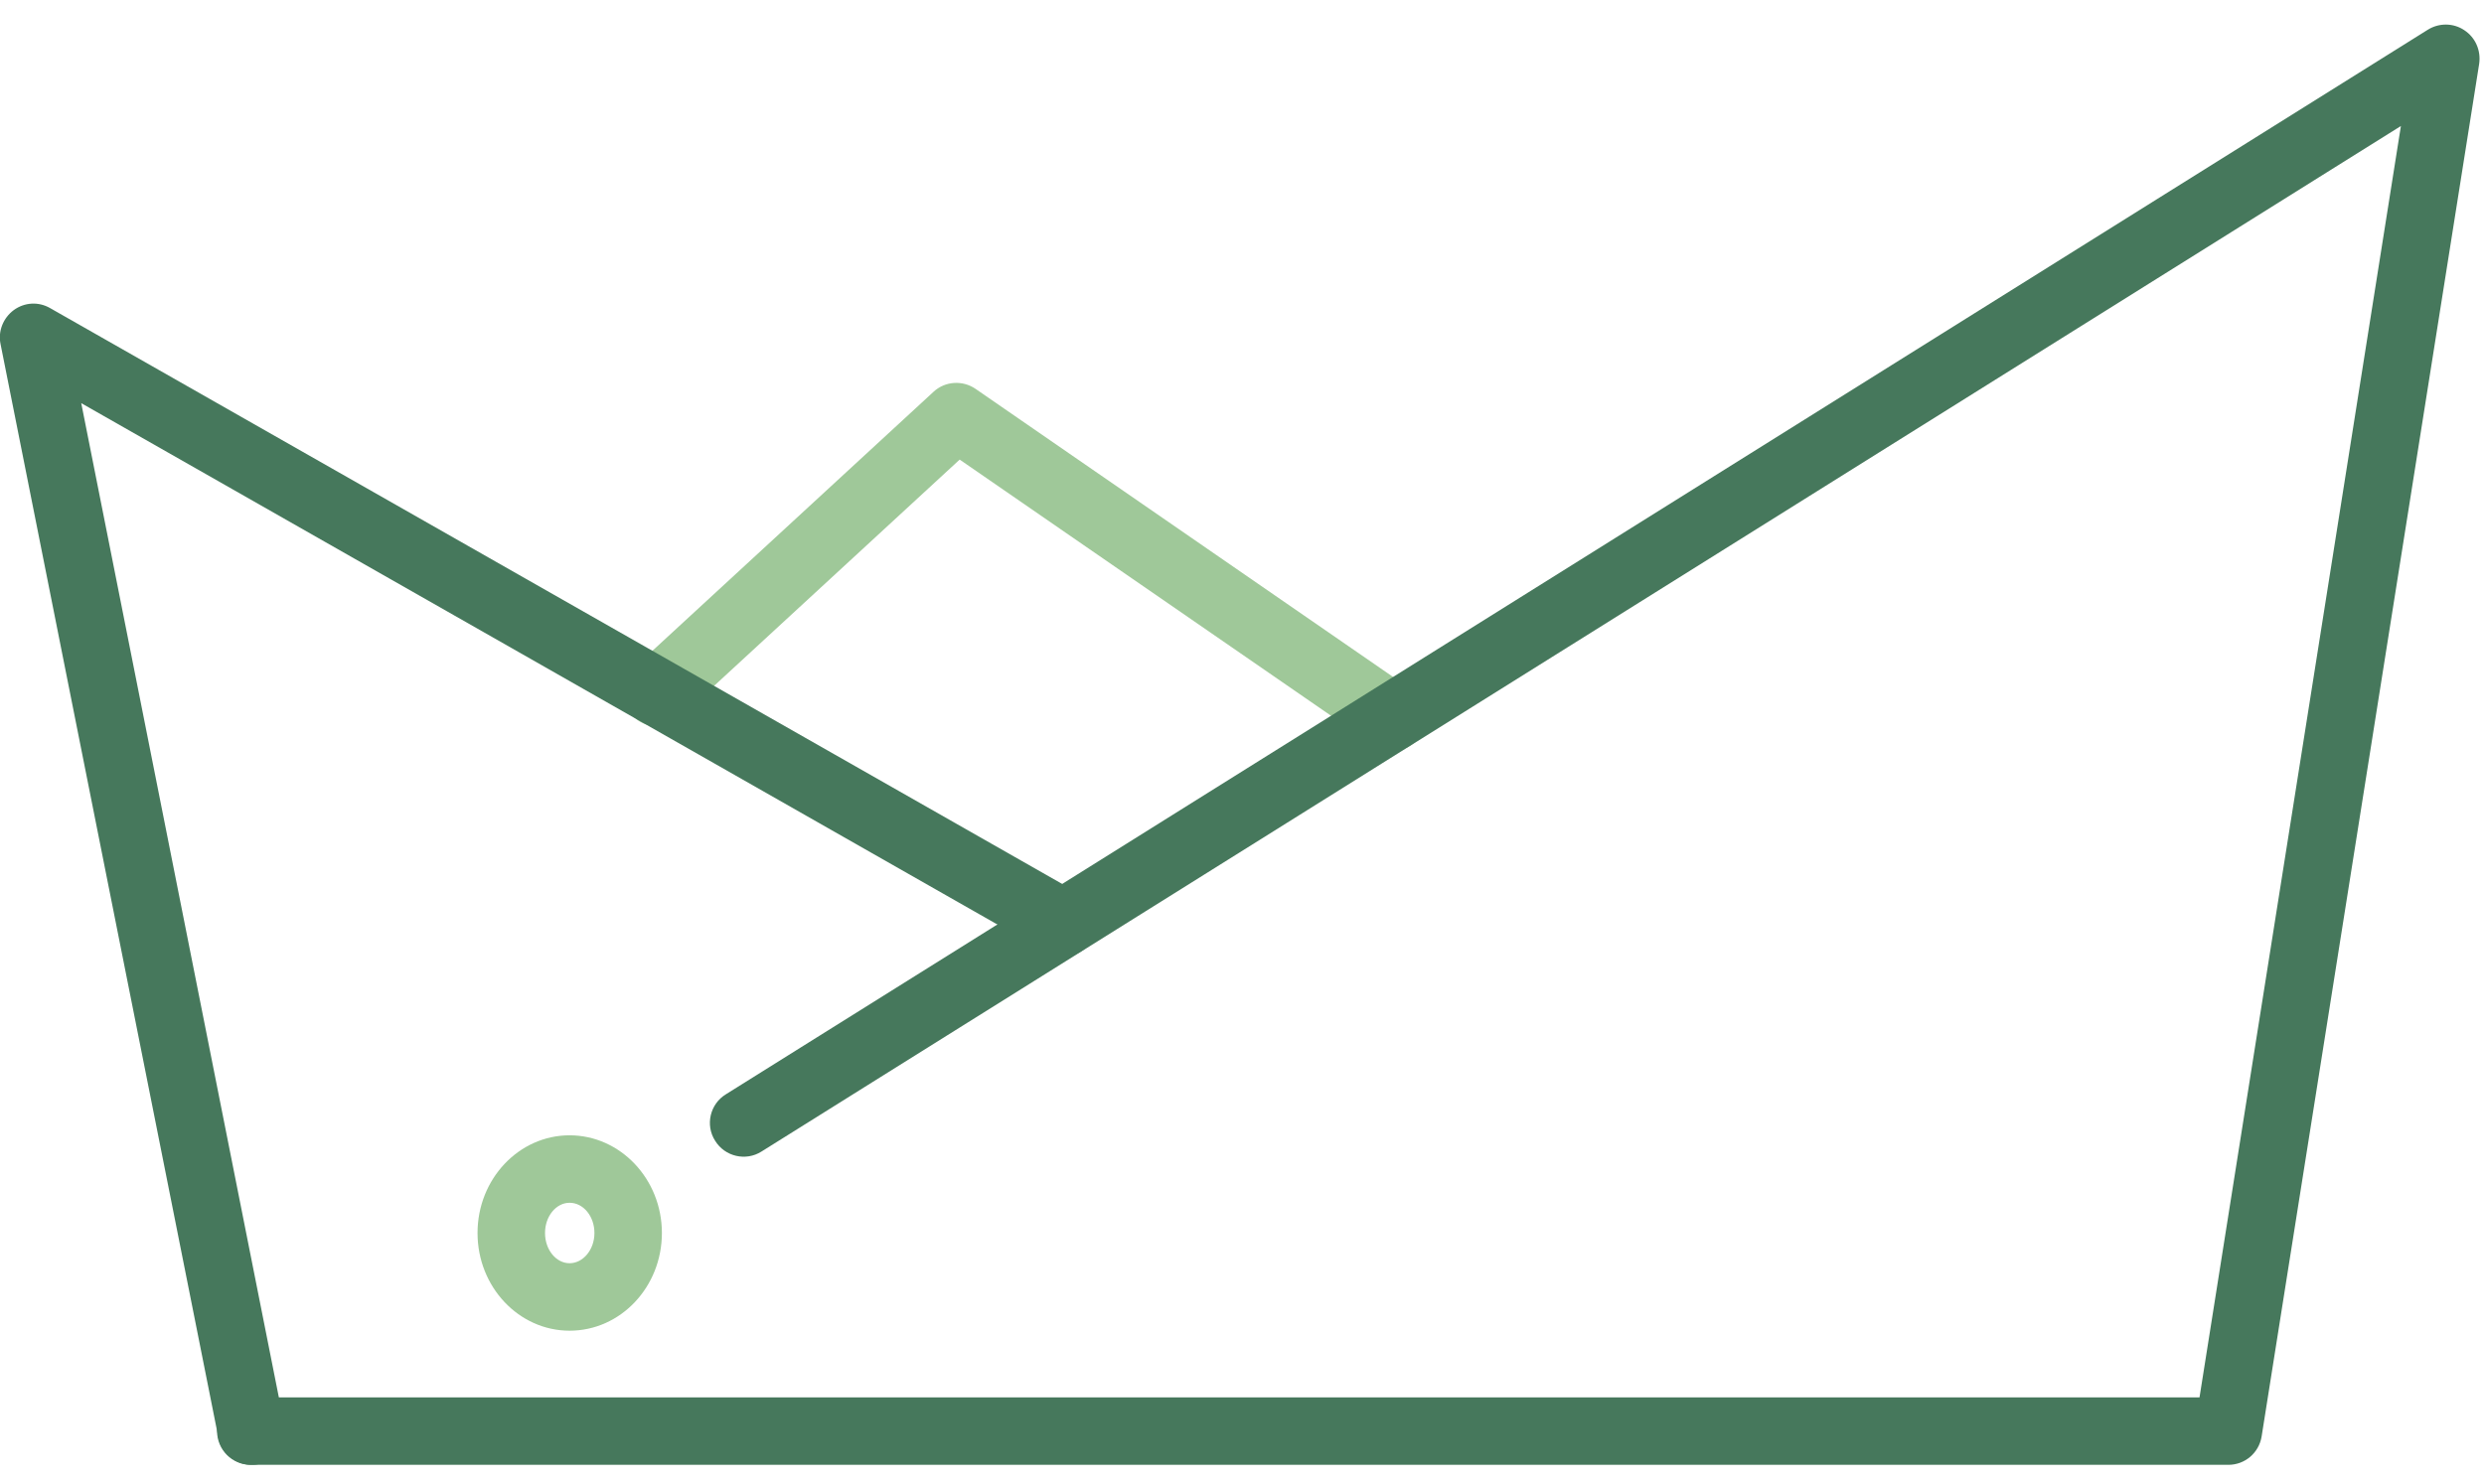 <svg width="82" height="49" viewBox="0 0 82 49" fill="none" xmlns="http://www.w3.org/2000/svg">
<g clip-path="url(#clip0_73_116)">
<path class="path"  d="M45.964 24.791C45.742 24.791 45.528 24.729 45.332 24.595L31.68 15.176L22.447 23.686C21.993 24.105 21.289 24.078 20.87 23.623C20.451 23.169 20.478 22.465 20.933 22.046L30.815 12.939C31.198 12.582 31.777 12.547 32.205 12.841L46.588 22.768C47.096 23.116 47.221 23.811 46.873 24.319C46.659 24.63 46.312 24.8 45.955 24.8L45.964 24.791Z" fill="#9FC899"/>
<path class="path"  d="M73.562 48.37H8.279C7.664 48.37 7.165 47.871 7.165 47.256C7.165 46.641 7.664 46.142 8.279 46.142H72.609L79.257 4.161L25.139 38.024C24.622 38.354 23.927 38.193 23.606 37.667C23.276 37.151 23.437 36.456 23.962 36.135L80.148 0.98C80.522 0.748 80.995 0.757 81.351 0.998C81.716 1.238 81.903 1.666 81.841 2.103L74.659 47.434C74.57 47.978 74.106 48.37 73.562 48.37Z" fill="#46785C"/>
<path class="path"  d="M8.296 48.37C7.78 48.37 7.307 48.004 7.209 47.47L0.018 11.361C-0.071 10.934 0.107 10.497 0.455 10.239C0.811 9.98 1.274 9.953 1.658 10.176L35.636 29.514C36.171 29.817 36.358 30.494 36.055 31.028C35.752 31.563 35.066 31.75 34.54 31.447L2.682 13.313L9.384 47.042C9.499 47.648 9.116 48.236 8.51 48.352C8.439 48.37 8.359 48.37 8.288 48.37H8.296Z" fill="#46785C"/>
<path class="path"  d="M18.803 43.941C17.128 43.941 15.764 42.497 15.764 40.715C15.764 38.933 17.128 37.489 18.803 37.489C20.478 37.489 21.85 38.933 21.85 40.715C21.85 42.497 20.487 43.941 18.803 43.941ZM18.803 39.717C18.357 39.717 17.992 40.163 17.992 40.715C17.992 41.268 18.357 41.713 18.803 41.713C19.248 41.713 19.623 41.268 19.623 40.715C19.623 40.163 19.257 39.717 18.803 39.717Z" fill="#9FC899"/>
</g>
<defs>
<clipPath id="clip0_73_116">
<rect width="81.85" height="47.559" fill="white" transform="translate(0 0.811)"/>
</clipPath>
</defs>
</svg>
